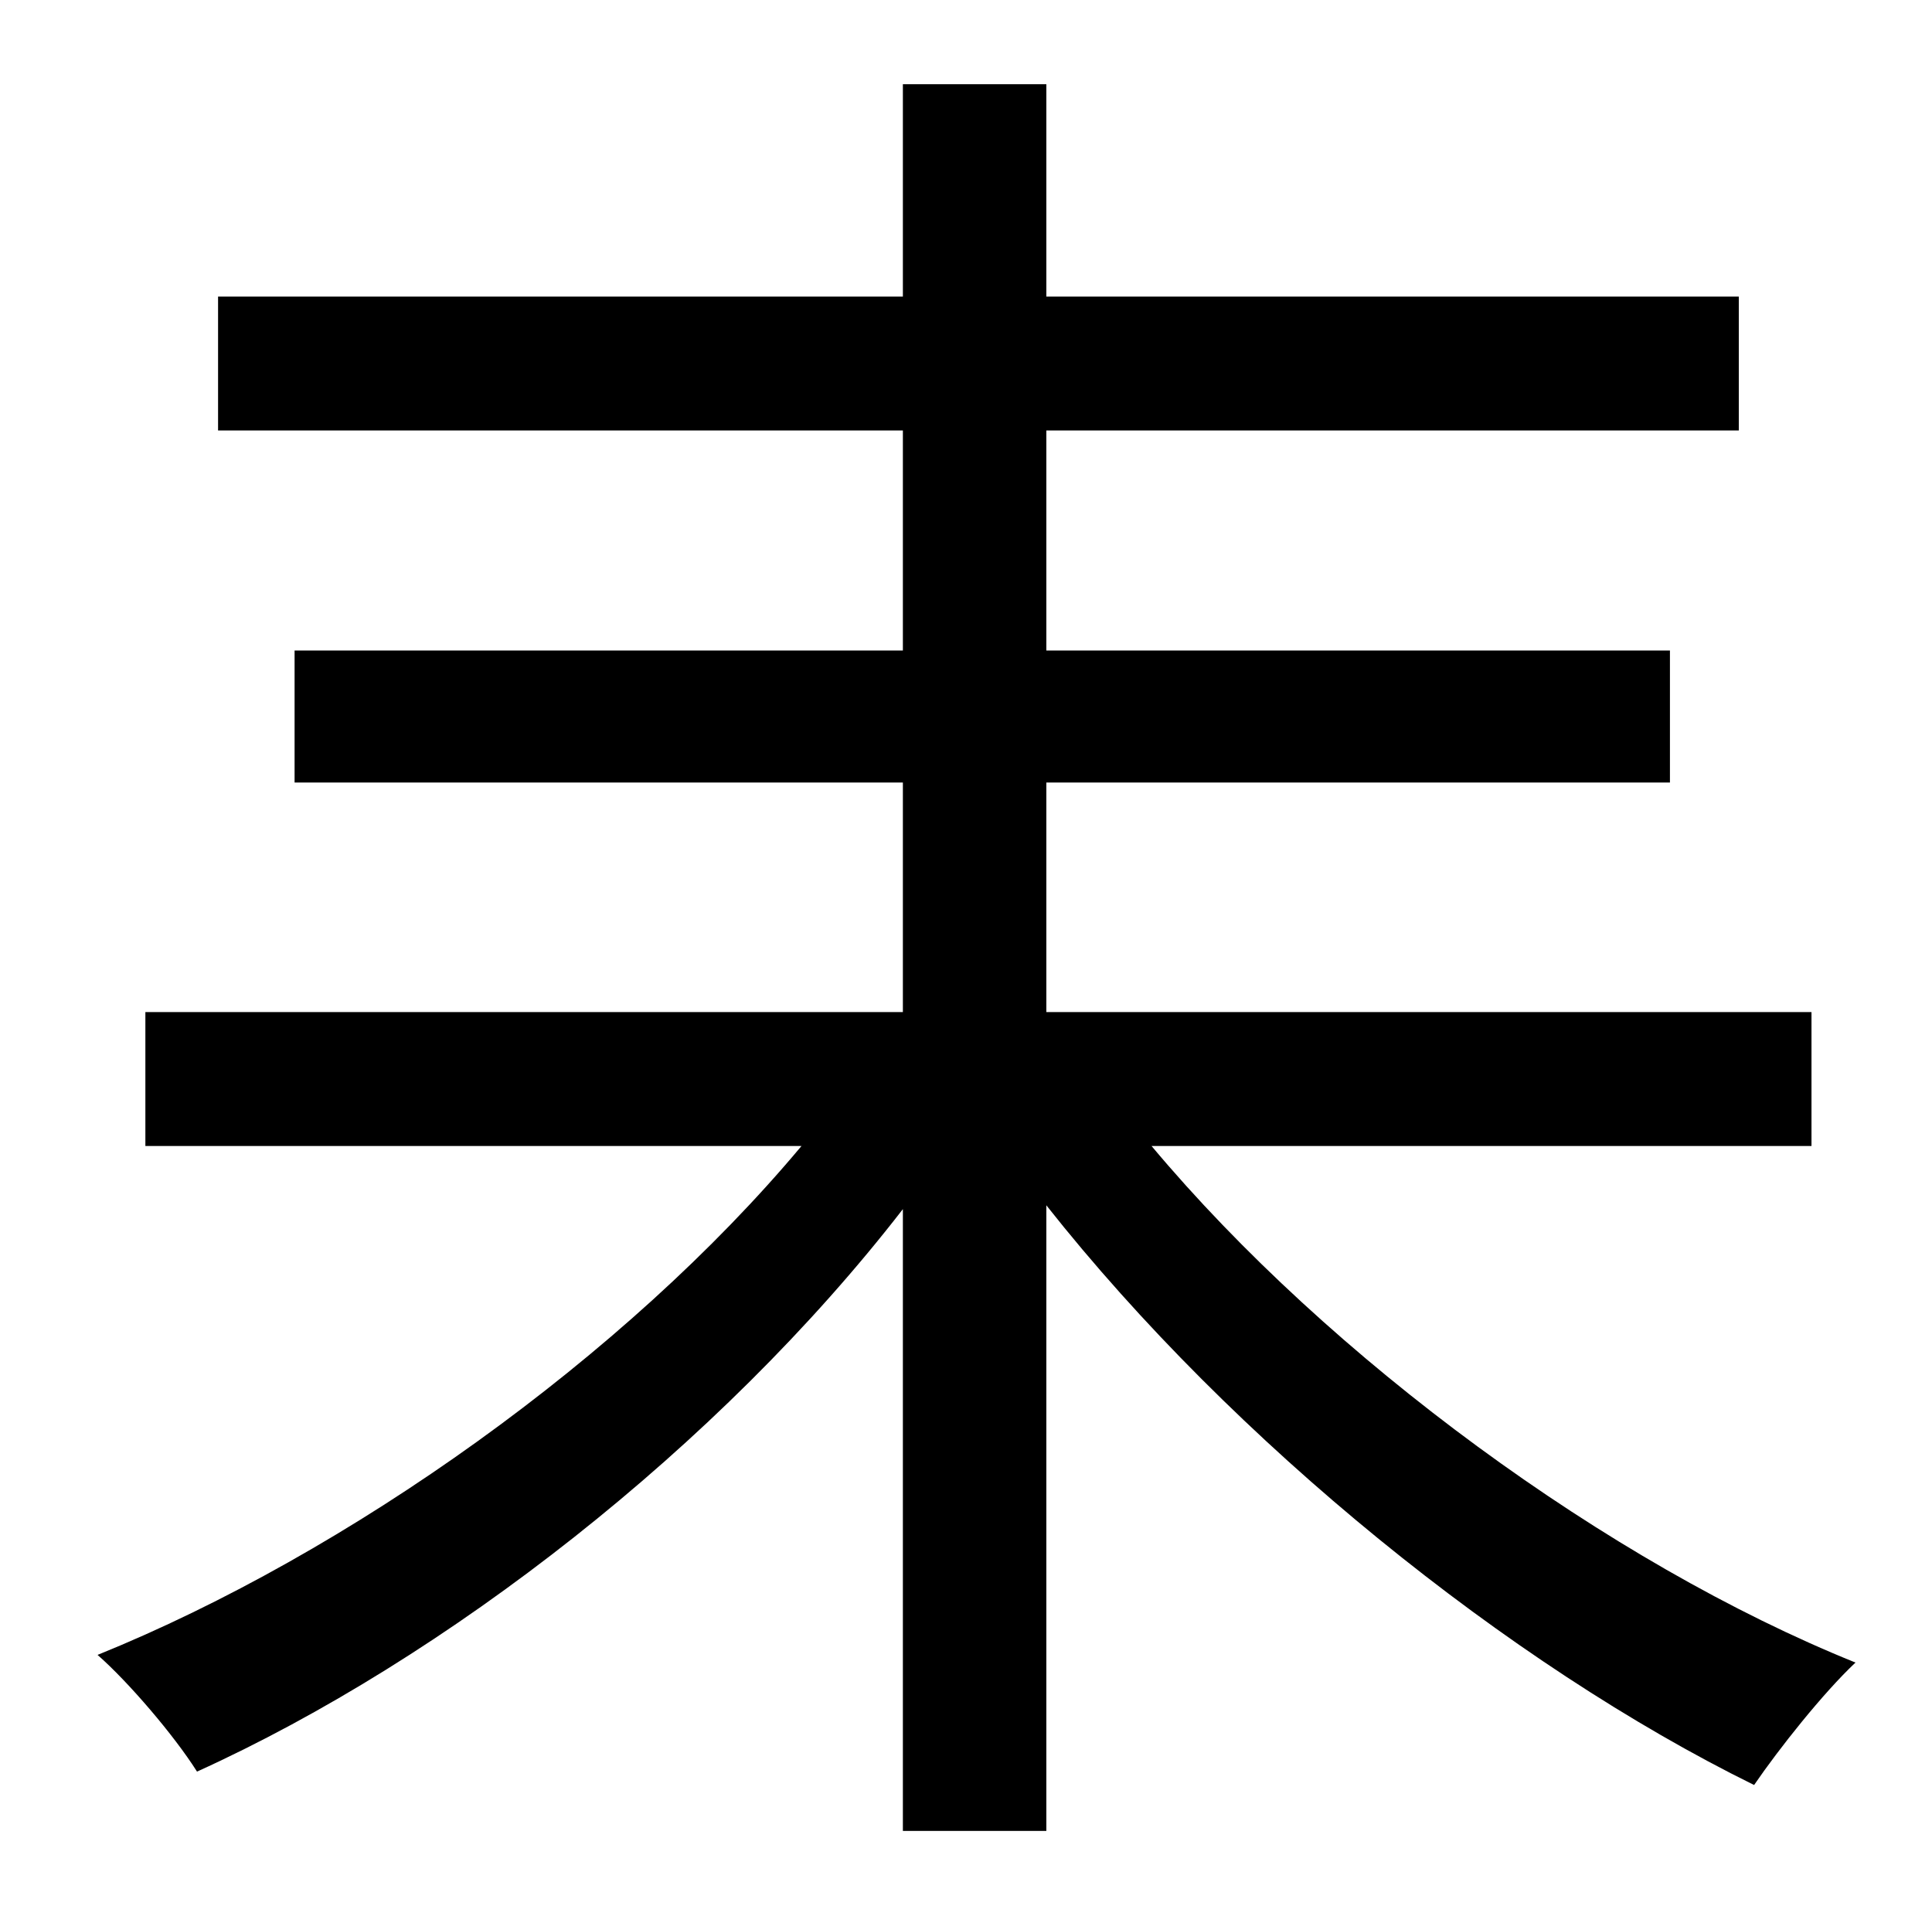 <?xml version="1.0" standalone="no"?>
<!DOCTYPE svg PUBLIC "-//W3C//DTD SVG 1.1//EN" "http://www.w3.org/Graphics/SVG/1.1/DTD/svg11.dtd" >
<svg xmlns="http://www.w3.org/2000/svg" xmlns:xlink="http://www.w3.org/1999/xlink" version="1.1" viewBox="-10 0 1010 1000">
   <path fill="currentColor"
d="M937 599h-345c93 111 239 218 368 270c-17 16 -40 45 -53 64c-128 -63 -272 -179 -370 -303v327h-75v-325c-96 124 -239 235 -369 294c-12 -19 -36 -47 -52 -61c131 -53 276 -156 368 -266h-343v-70h396v-120h-318v-69h318v-115h-358v-70h358v-111h75v111h362v70h-362
v115h326v69h-326v120h400v70z" />
</svg>
